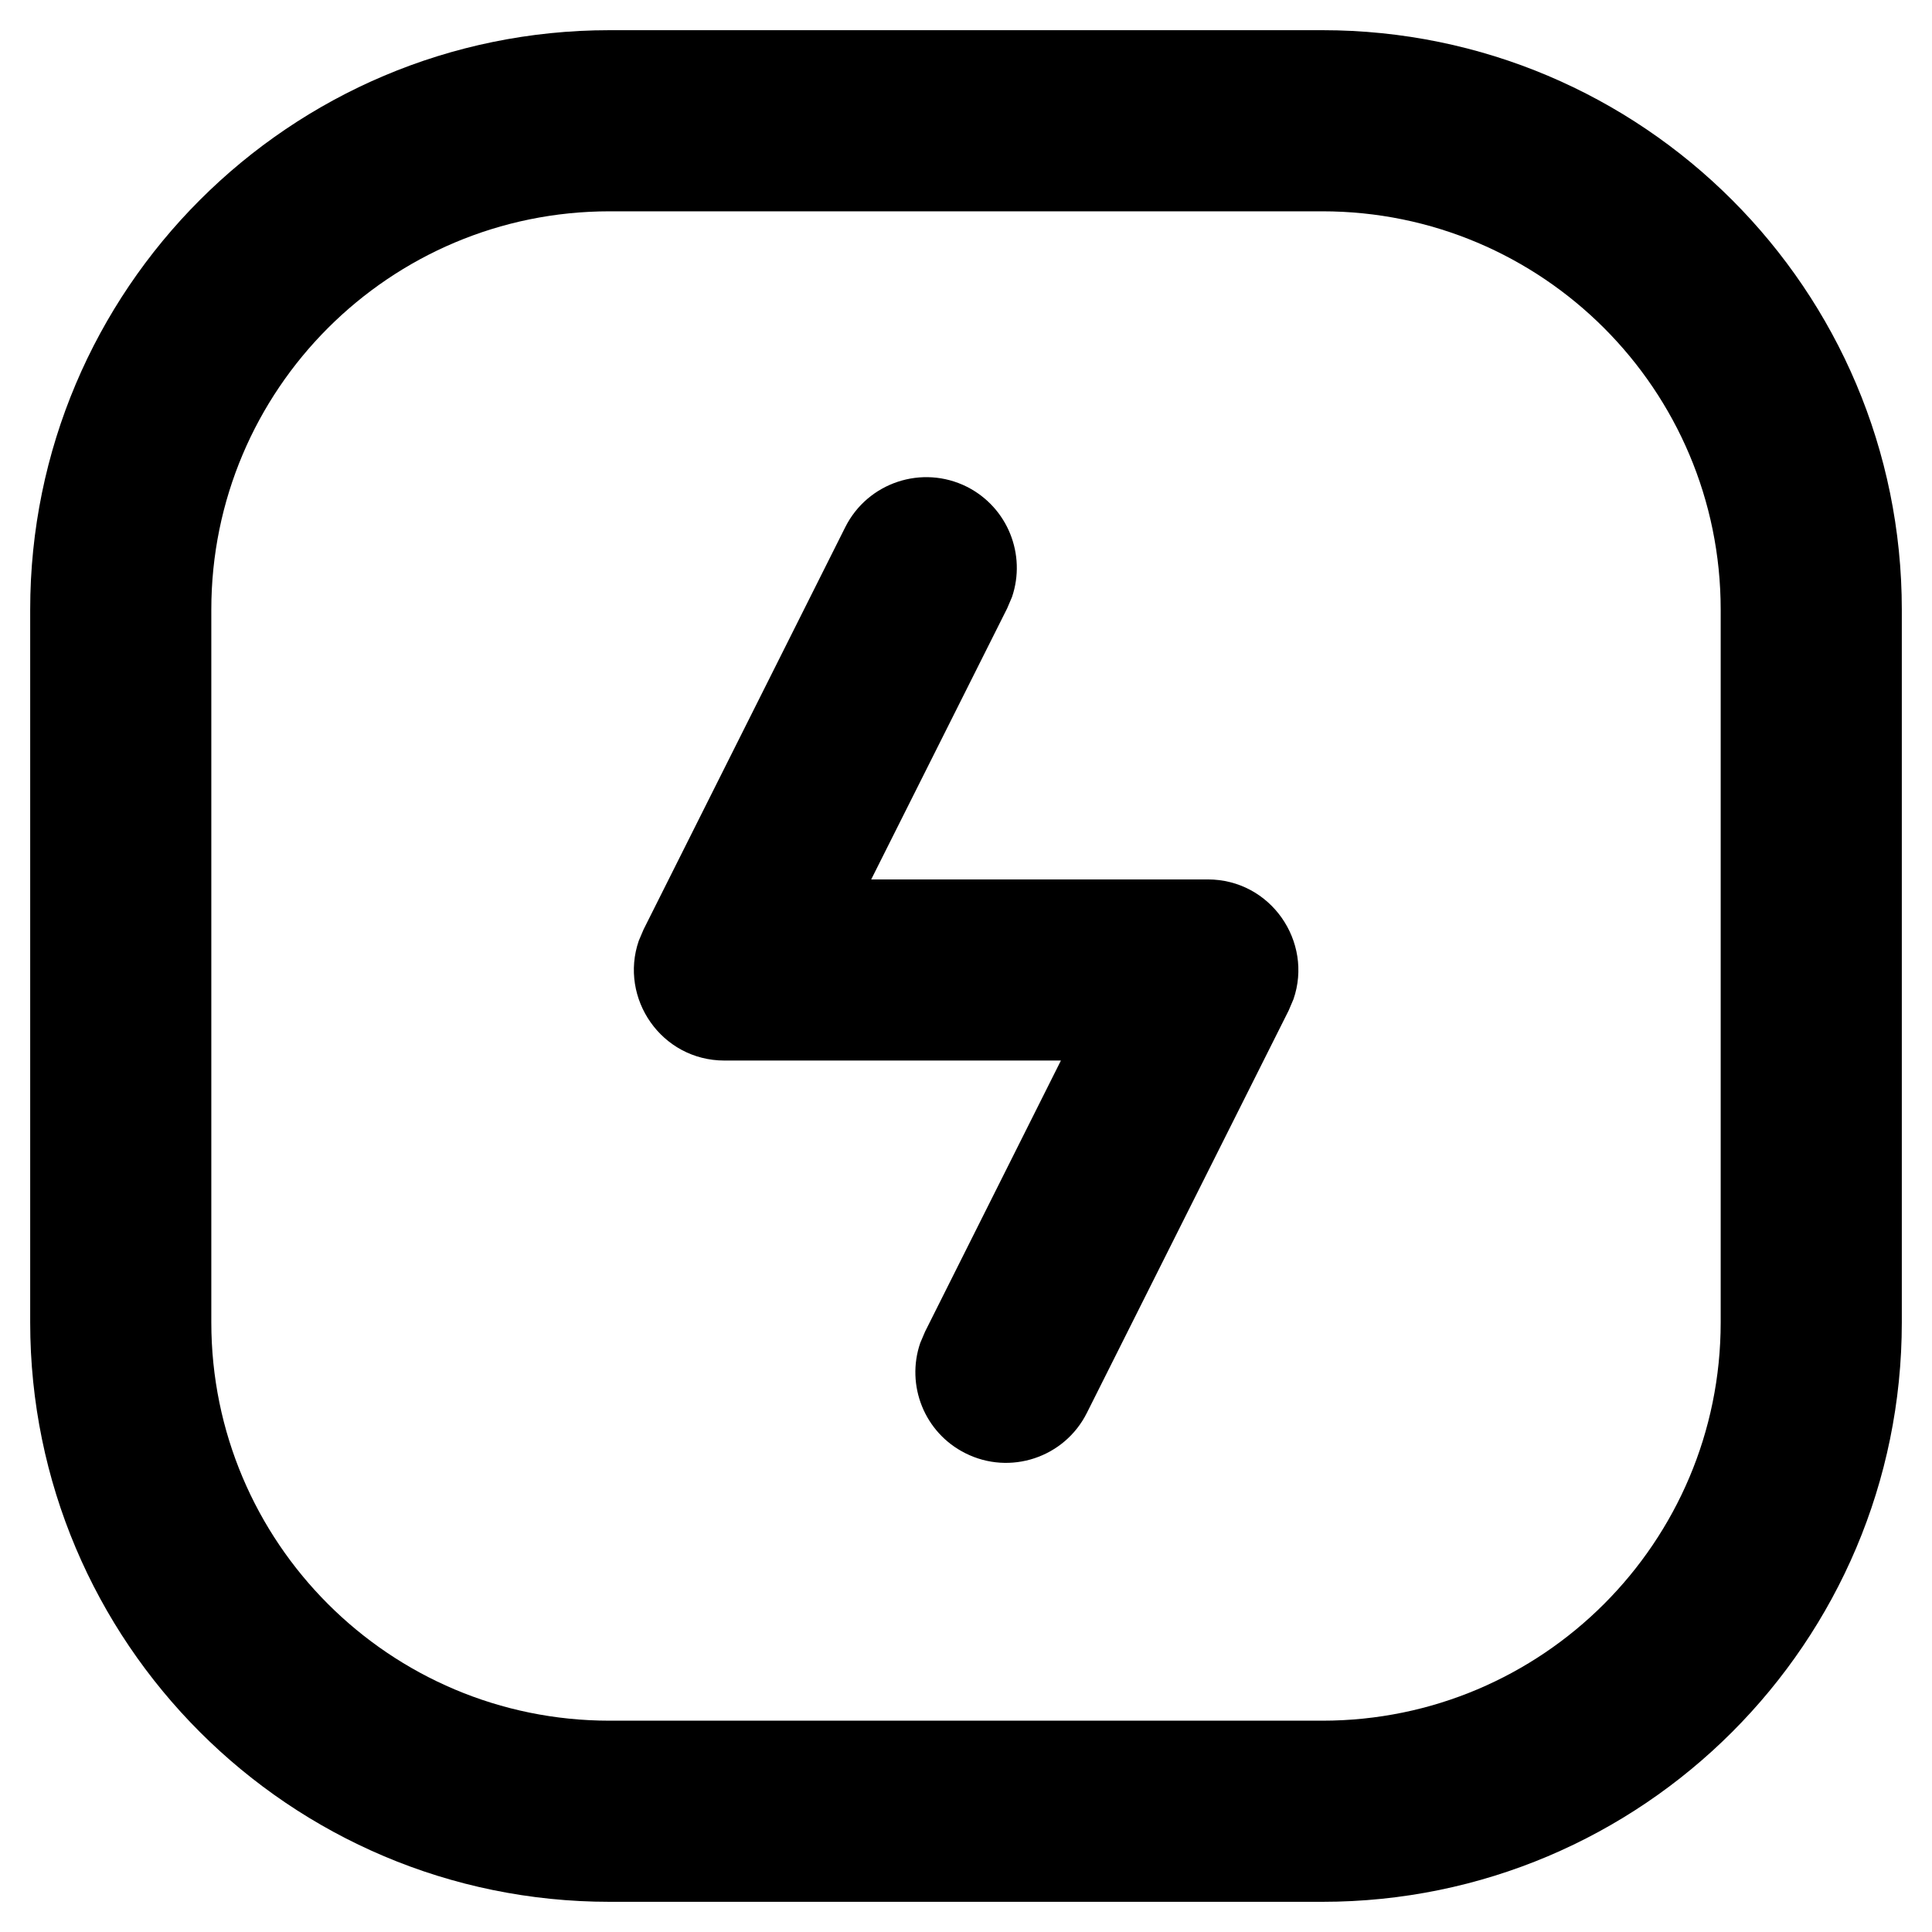 <?xml version="1.0" encoding="UTF-8"?>
<svg viewBox="0 0 16 16" version="1.1" xmlns="http://www.w3.org/2000/svg" xmlns:xlink="http://www.w3.org/1999/xlink">

  <path fill="currentColor" d="M10.951,0.25 C13.601,0.25 15.75,2.399 15.75,5.049 L15.75,5.049 L15.75,10.951 C15.75,13.601 13.601,15.75 10.951,15.75 L10.951,15.75 L5.049,15.75 C2.399,15.75 0.25,13.601 0.25,10.951 L0.25,10.951 L0.25,5.049 C0.25,2.399 2.399,0.25 5.049,0.25 L5.049,0.25 Z M10.951,1.75 L5.049,1.75 C3.227,1.75 1.75,3.227 1.75,5.049 L1.75,5.049 L1.75,10.951 C1.75,12.773 3.227,14.25 5.049,14.25 L5.049,14.25 L10.951,14.25 C12.773,14.25 14.25,12.773 14.25,10.951 L14.25,10.951 L14.25,5.049 C14.25,3.227 12.773,1.75 10.951,1.75 L10.951,1.75 Z M8.007,4.031 C8.346,4.202 8.5,4.594 8.381,4.944 L8.341,5.038 L7.215,7.283 L10.002,7.283 C10.525,7.283 10.876,7.8 10.712,8.275 L10.672,8.369 L9.001,11.701 C8.816,12.071 8.365,12.221 7.995,12.035 C7.655,11.865 7.501,11.472 7.621,11.122 L7.661,11.028 L8.786,8.783 L6,8.783 C5.477,8.783 5.126,8.267 5.29,7.791 L5.33,7.697 L7,4.366 C7.186,3.995 7.637,3.846 8.007,4.031 Z"></path>

</svg> 

